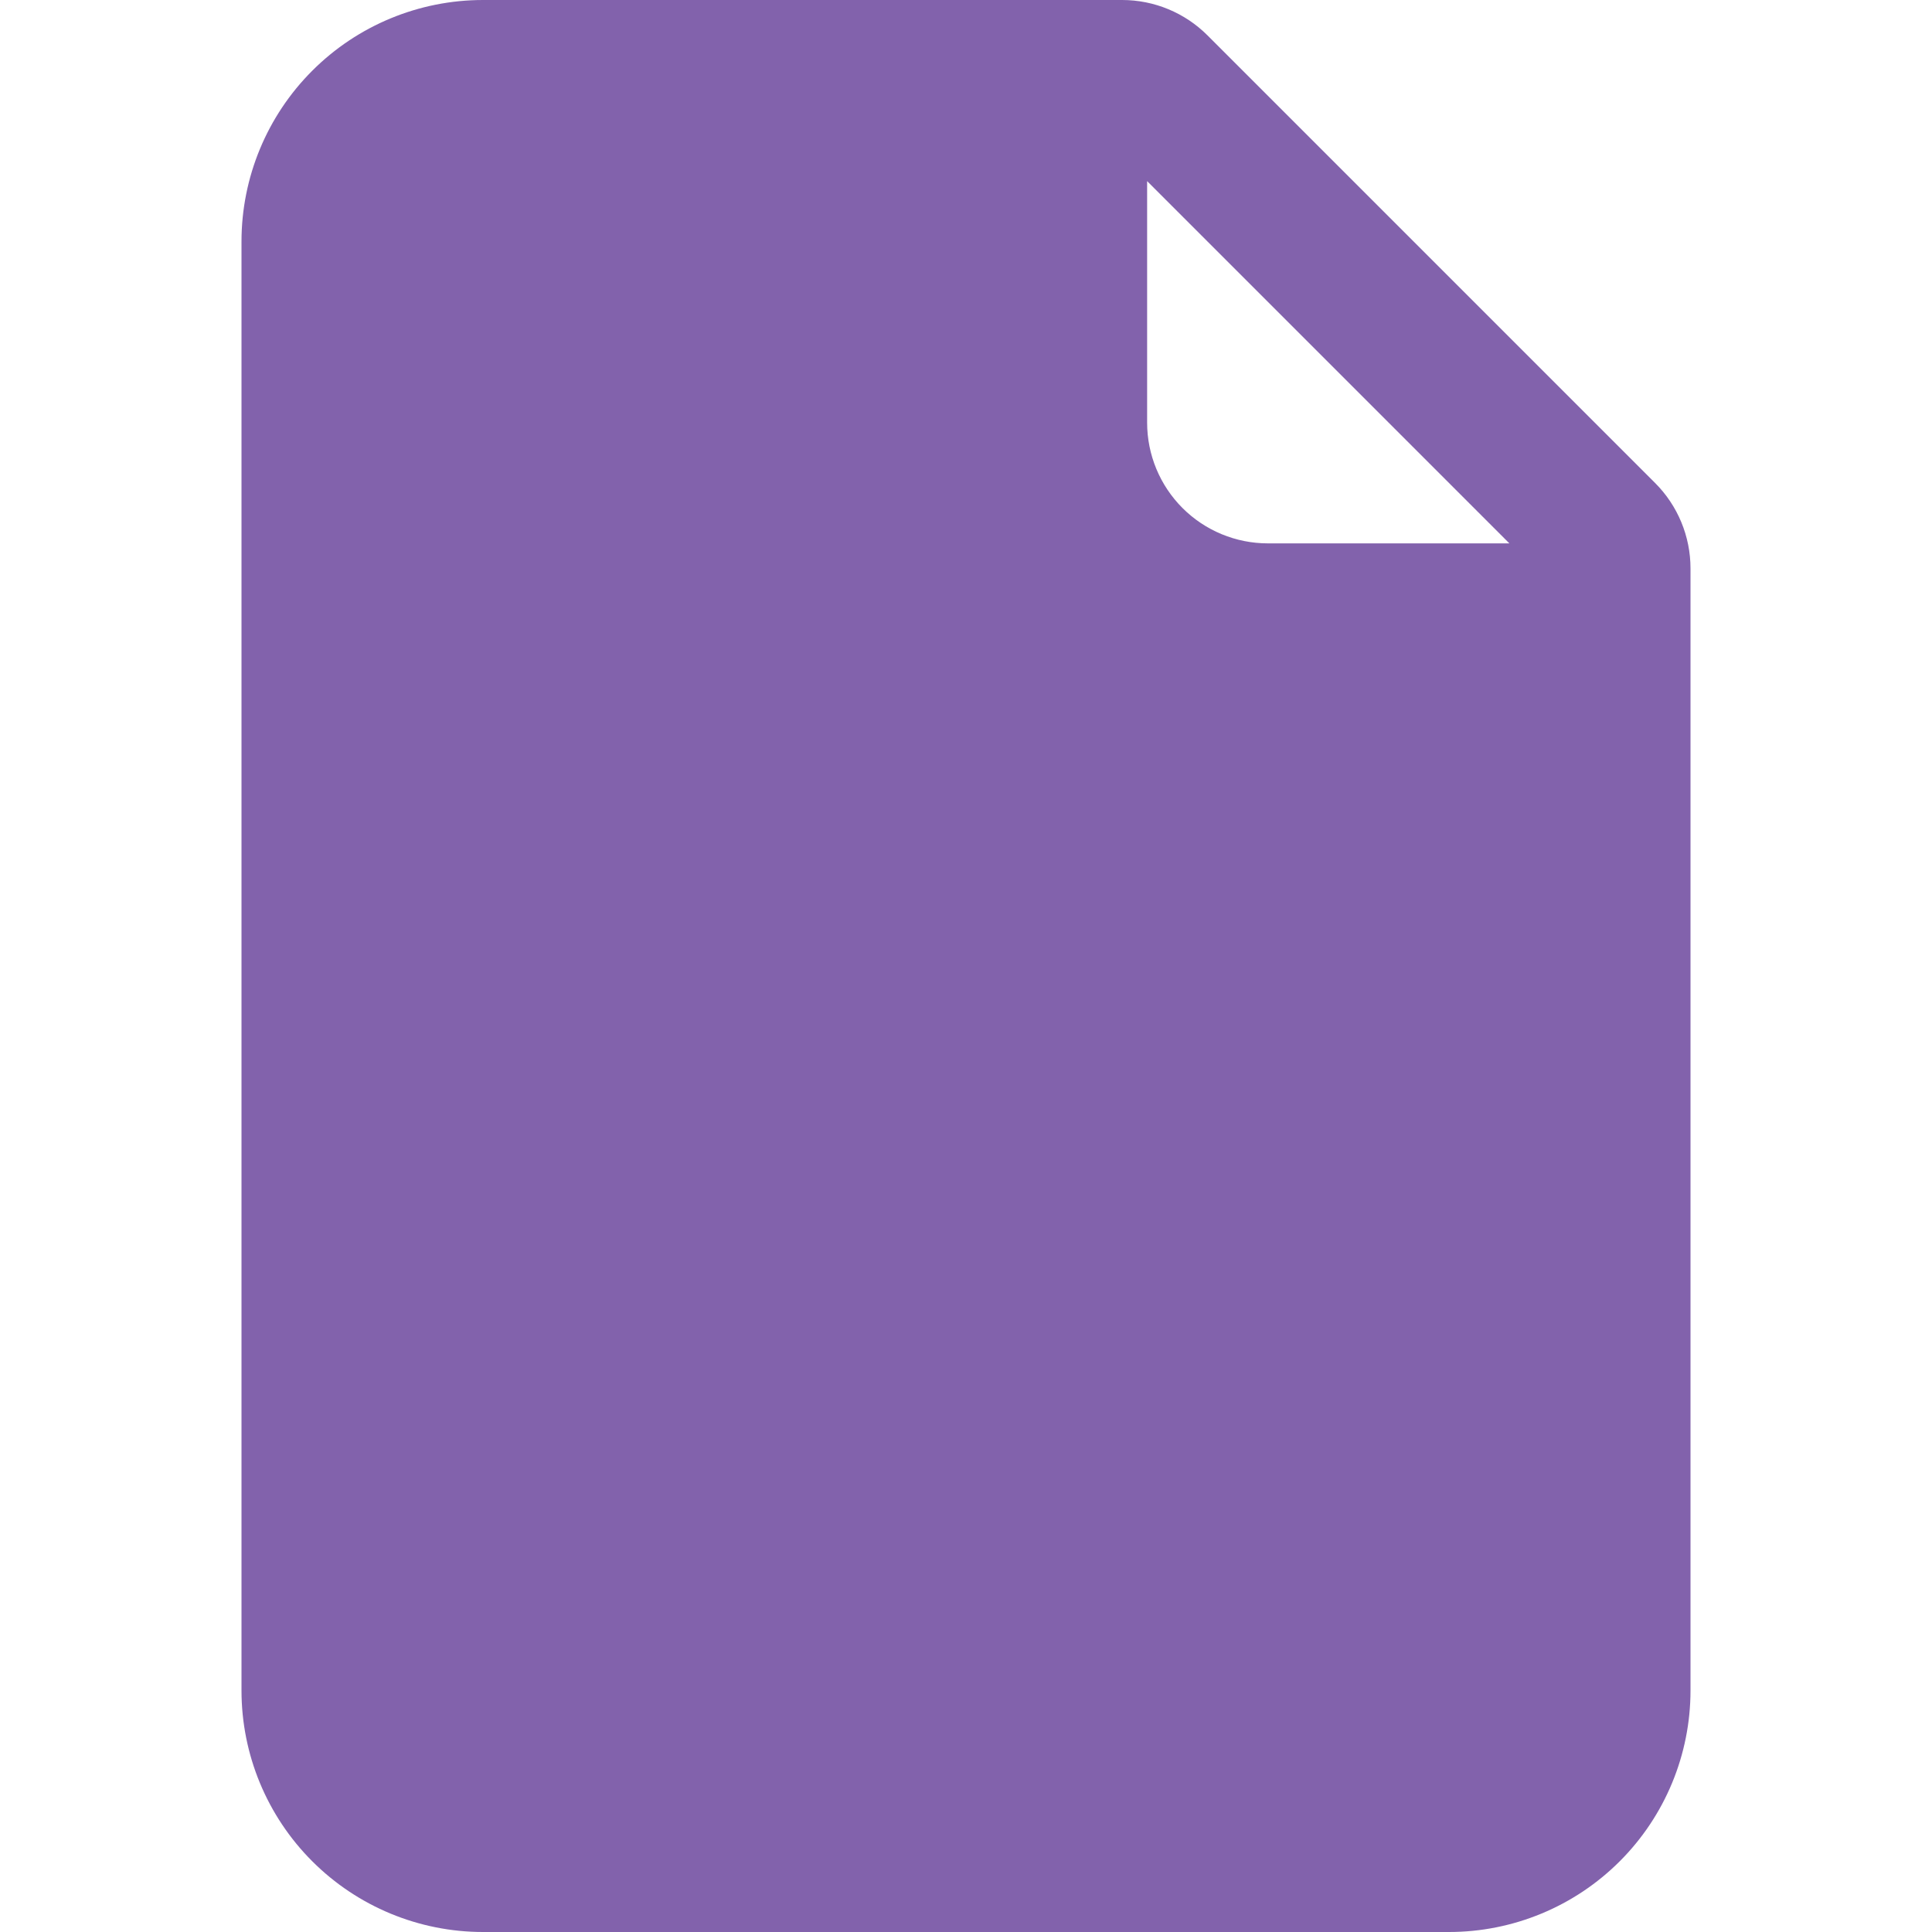 <svg width="132" height="132" viewBox="0 0 132 132" fill="none" xmlns="http://www.w3.org/2000/svg">
<path d="M33 0H76.667C78.855 0 80.953 0.87 82.5 2.417L113.083 33C114.63 34.547 115.5 36.645 115.5 38.833V115.5C115.5 119.876 113.762 124.073 110.667 127.167C107.573 130.262 103.376 132 99 132H33C28.624 132 24.427 130.262 21.333 127.167C18.238 124.073 16.5 119.876 16.5 115.5V16.5C16.5 12.124 18.238 7.927 21.333 4.833C24.427 1.738 28.624 0 33 0ZM78.375 12.375V28.875C78.375 31.063 79.244 33.161 80.791 34.709C82.338 36.256 84.437 37.125 86.625 37.125H103.125L78.375 12.375Z" fill="#8262AC"/>
</svg>
